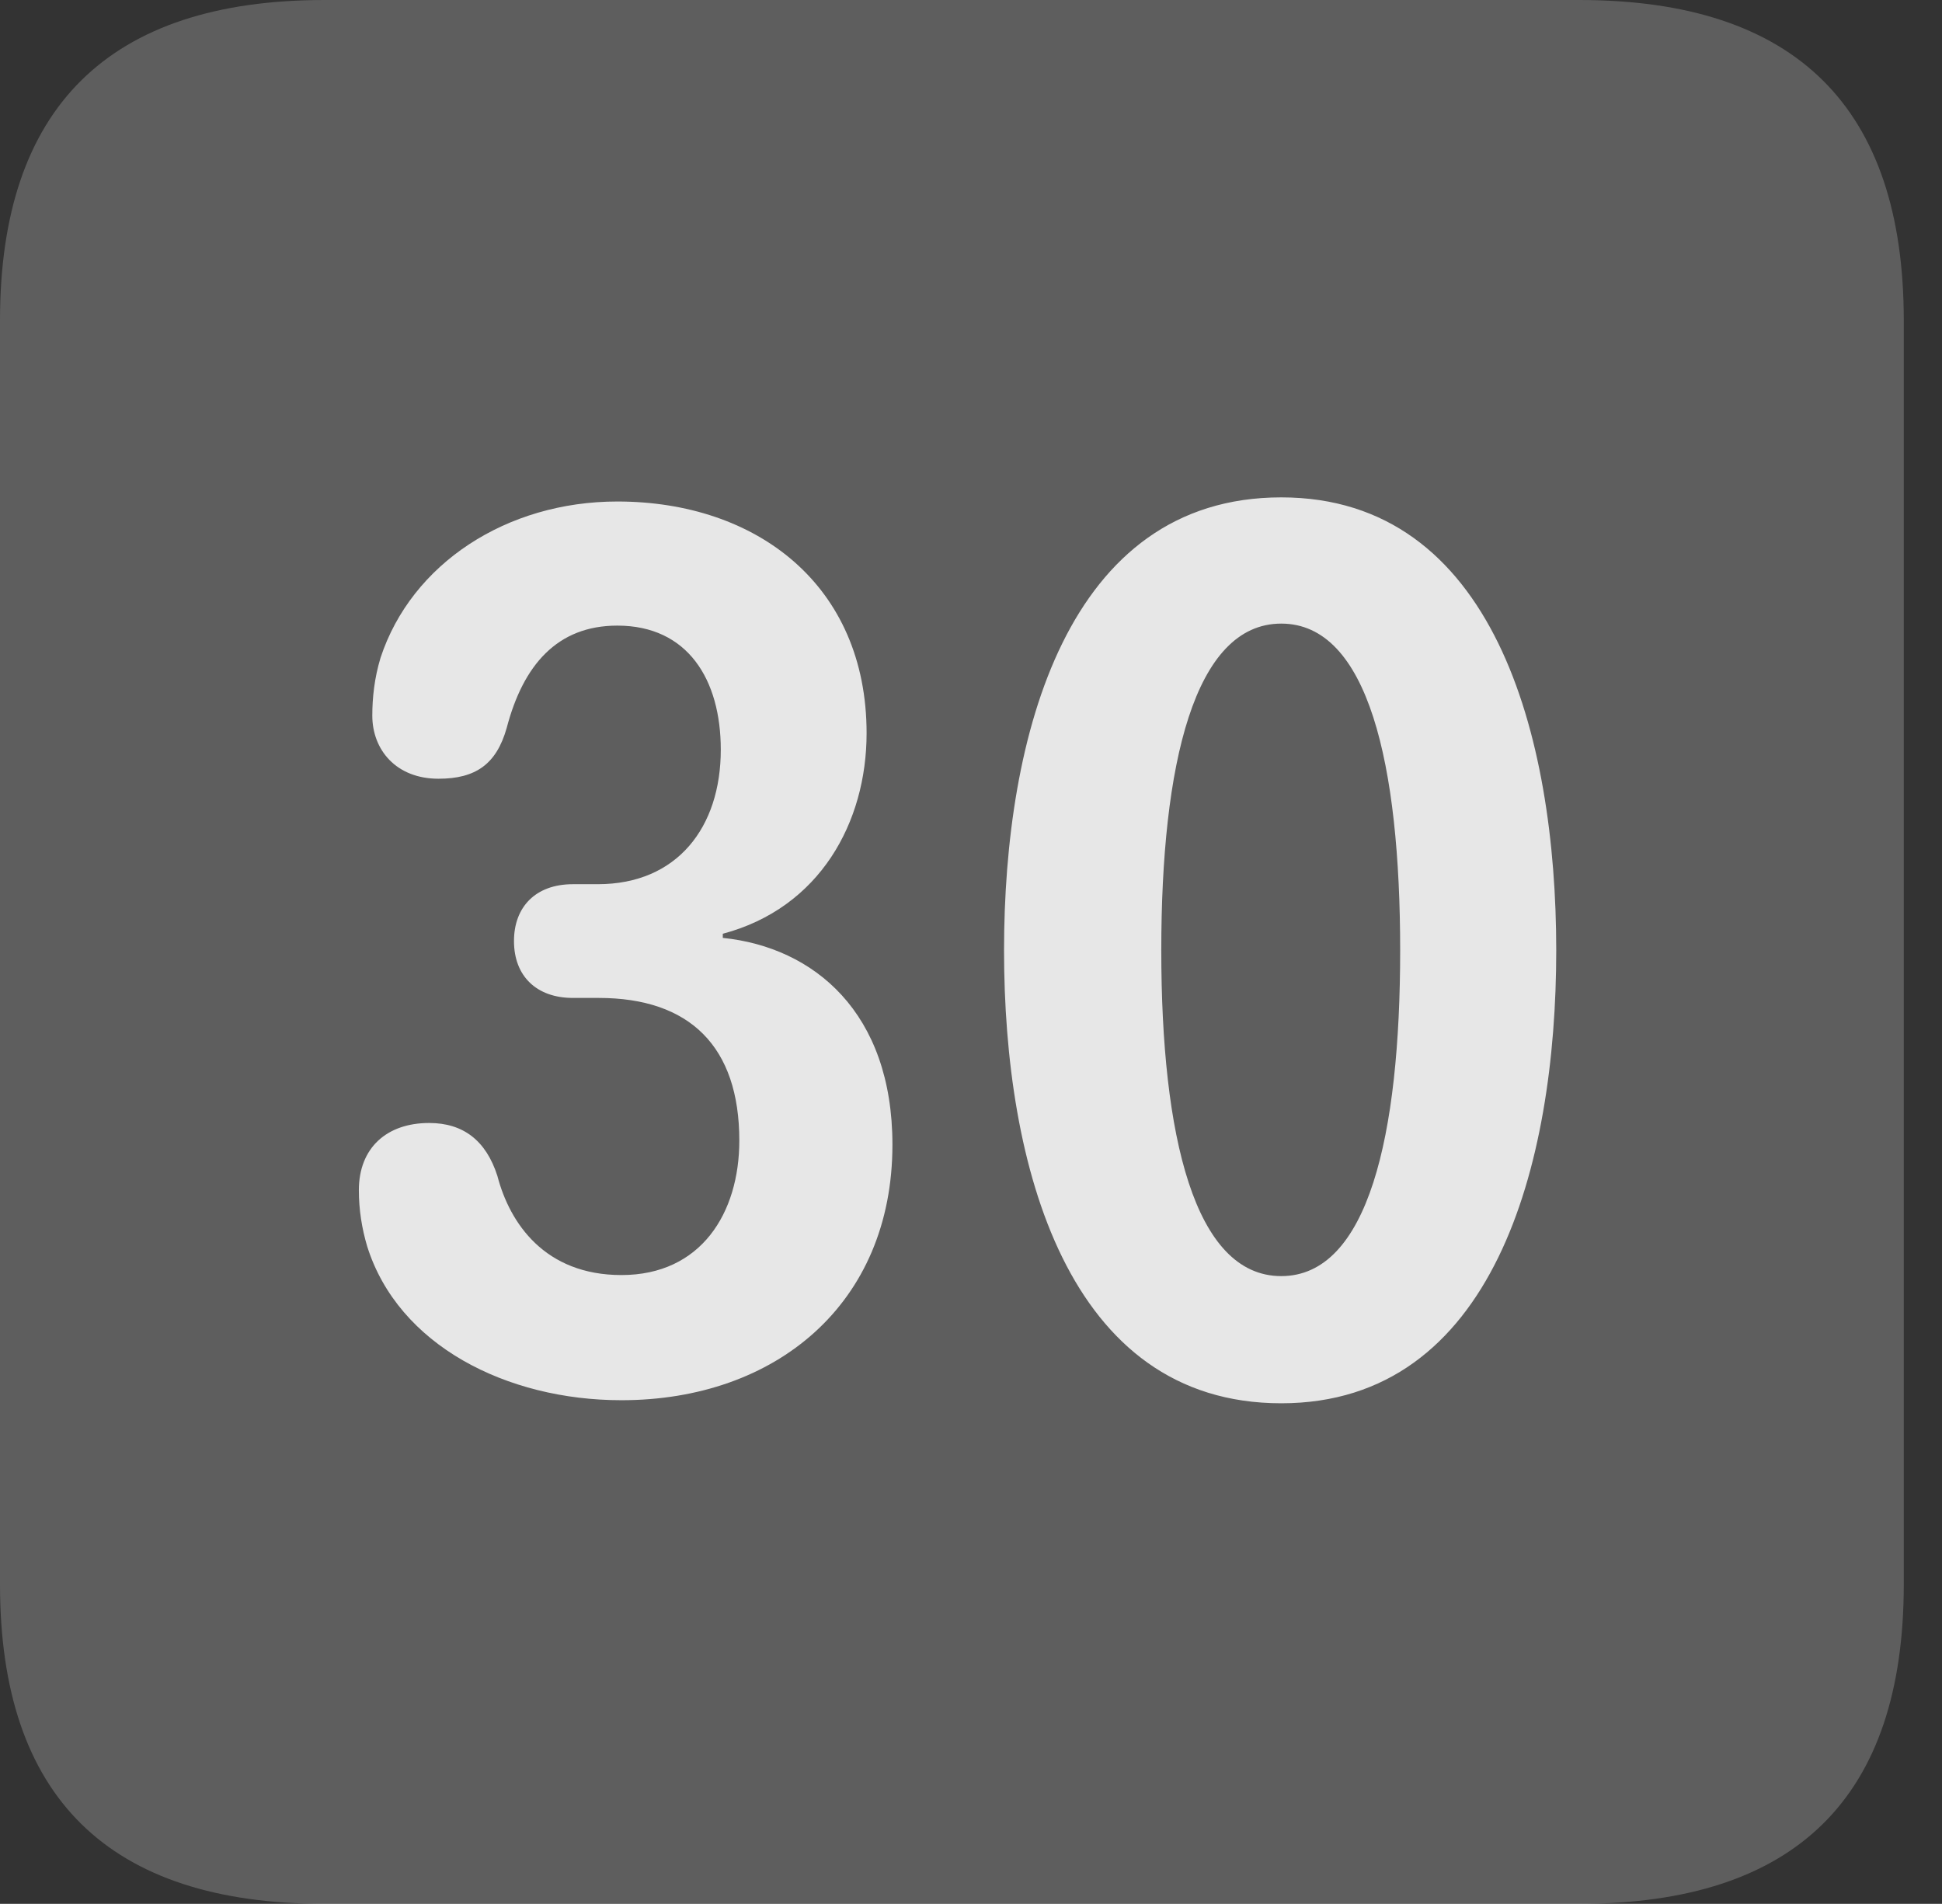 <?xml version="1.0" encoding="UTF-8"?>
<!--Generator: Apple Native CoreSVG 341-->
<!DOCTYPE svg
PUBLIC "-//W3C//DTD SVG 1.1//EN"
       "http://www.w3.org/Graphics/SVG/1.1/DTD/svg11.dtd">
<svg version="1.1" xmlns="http://www.w3.org/2000/svg" xmlns:xlink="http://www.w3.org/1999/xlink" viewBox="0 0 18.34 17.979">
 <rect x="0" y="0" width="18.34" height="17.979" fill="#333333" stroke="none"/>
 <g>
  <rect height="17.979" opacity="0" width="18.34" x="0" y="0"/>
  <path d="M3.066 17.979L14.912 17.979C16.963 17.979 17.979 16.973 17.979 14.961L17.979 3.027C17.979 1.016 16.963 0 14.912 0L3.066 0C1.025 0 0 1.016 0 3.027L0 14.961C0 16.973 1.025 17.979 3.066 17.979Z" fill="white" fill-opacity="0.212"/>
  <path d="M5.869 13.223C4.785 13.223 3.76 12.705 3.467 11.768C3.418 11.602 3.389 11.426 3.389 11.24C3.389 10.84 3.652 10.605 4.053 10.605C4.375 10.605 4.59 10.771 4.697 11.104C4.814 11.553 5.146 12.041 5.869 12.041C6.621 12.041 6.982 11.455 6.982 10.771C6.982 9.883 6.514 9.424 5.654 9.424L5.41 9.424C5.068 9.424 4.854 9.219 4.854 8.887C4.854 8.564 5.059 8.35 5.41 8.35L5.645 8.35C6.396 8.35 6.807 7.812 6.807 7.08C6.807 6.416 6.494 5.908 5.83 5.908C5.264 5.908 4.941 6.279 4.785 6.875C4.688 7.217 4.492 7.354 4.141 7.354C3.74 7.354 3.516 7.08 3.516 6.758C3.516 6.592 3.535 6.406 3.594 6.211C3.887 5.322 4.785 4.736 5.83 4.736C7.148 4.736 8.184 5.527 8.184 6.924C8.184 7.764 7.744 8.574 6.826 8.818L6.826 8.857C7.686 8.945 8.428 9.561 8.428 10.81C8.428 12.315 7.324 13.223 5.869 13.223ZM12.1 13.252C10.078 13.252 9.482 11.006 9.482 8.975C9.482 6.943 10.078 4.697 12.1 4.697C14.102 4.697 14.697 6.943 14.697 8.975C14.697 11.006 14.102 13.252 12.1 13.252ZM12.1 12.051C12.92 12.051 13.223 10.723 13.223 8.975C13.223 7.217 12.92 5.889 12.1 5.889C11.279 5.889 10.967 7.217 10.967 8.975C10.967 10.723 11.279 12.051 12.1 12.051Z" fill="white" fill-opacity="0.85"/>
 </g>
</svg>
